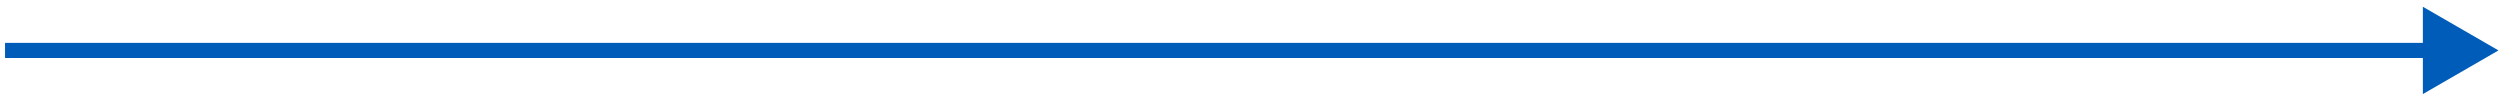 <svg width="248" height="10" viewBox="0 0 248 10" fill="none" xmlns="http://www.w3.org/2000/svg">
<path d="M247.849 5.001L240.349 0.671L240.349 9.331L247.849 5.001ZM0.5 5.751L241.099 5.751L241.099 4.251L0.5 4.251L0.5 5.751Z" fill="#005CB9"/>
</svg>

